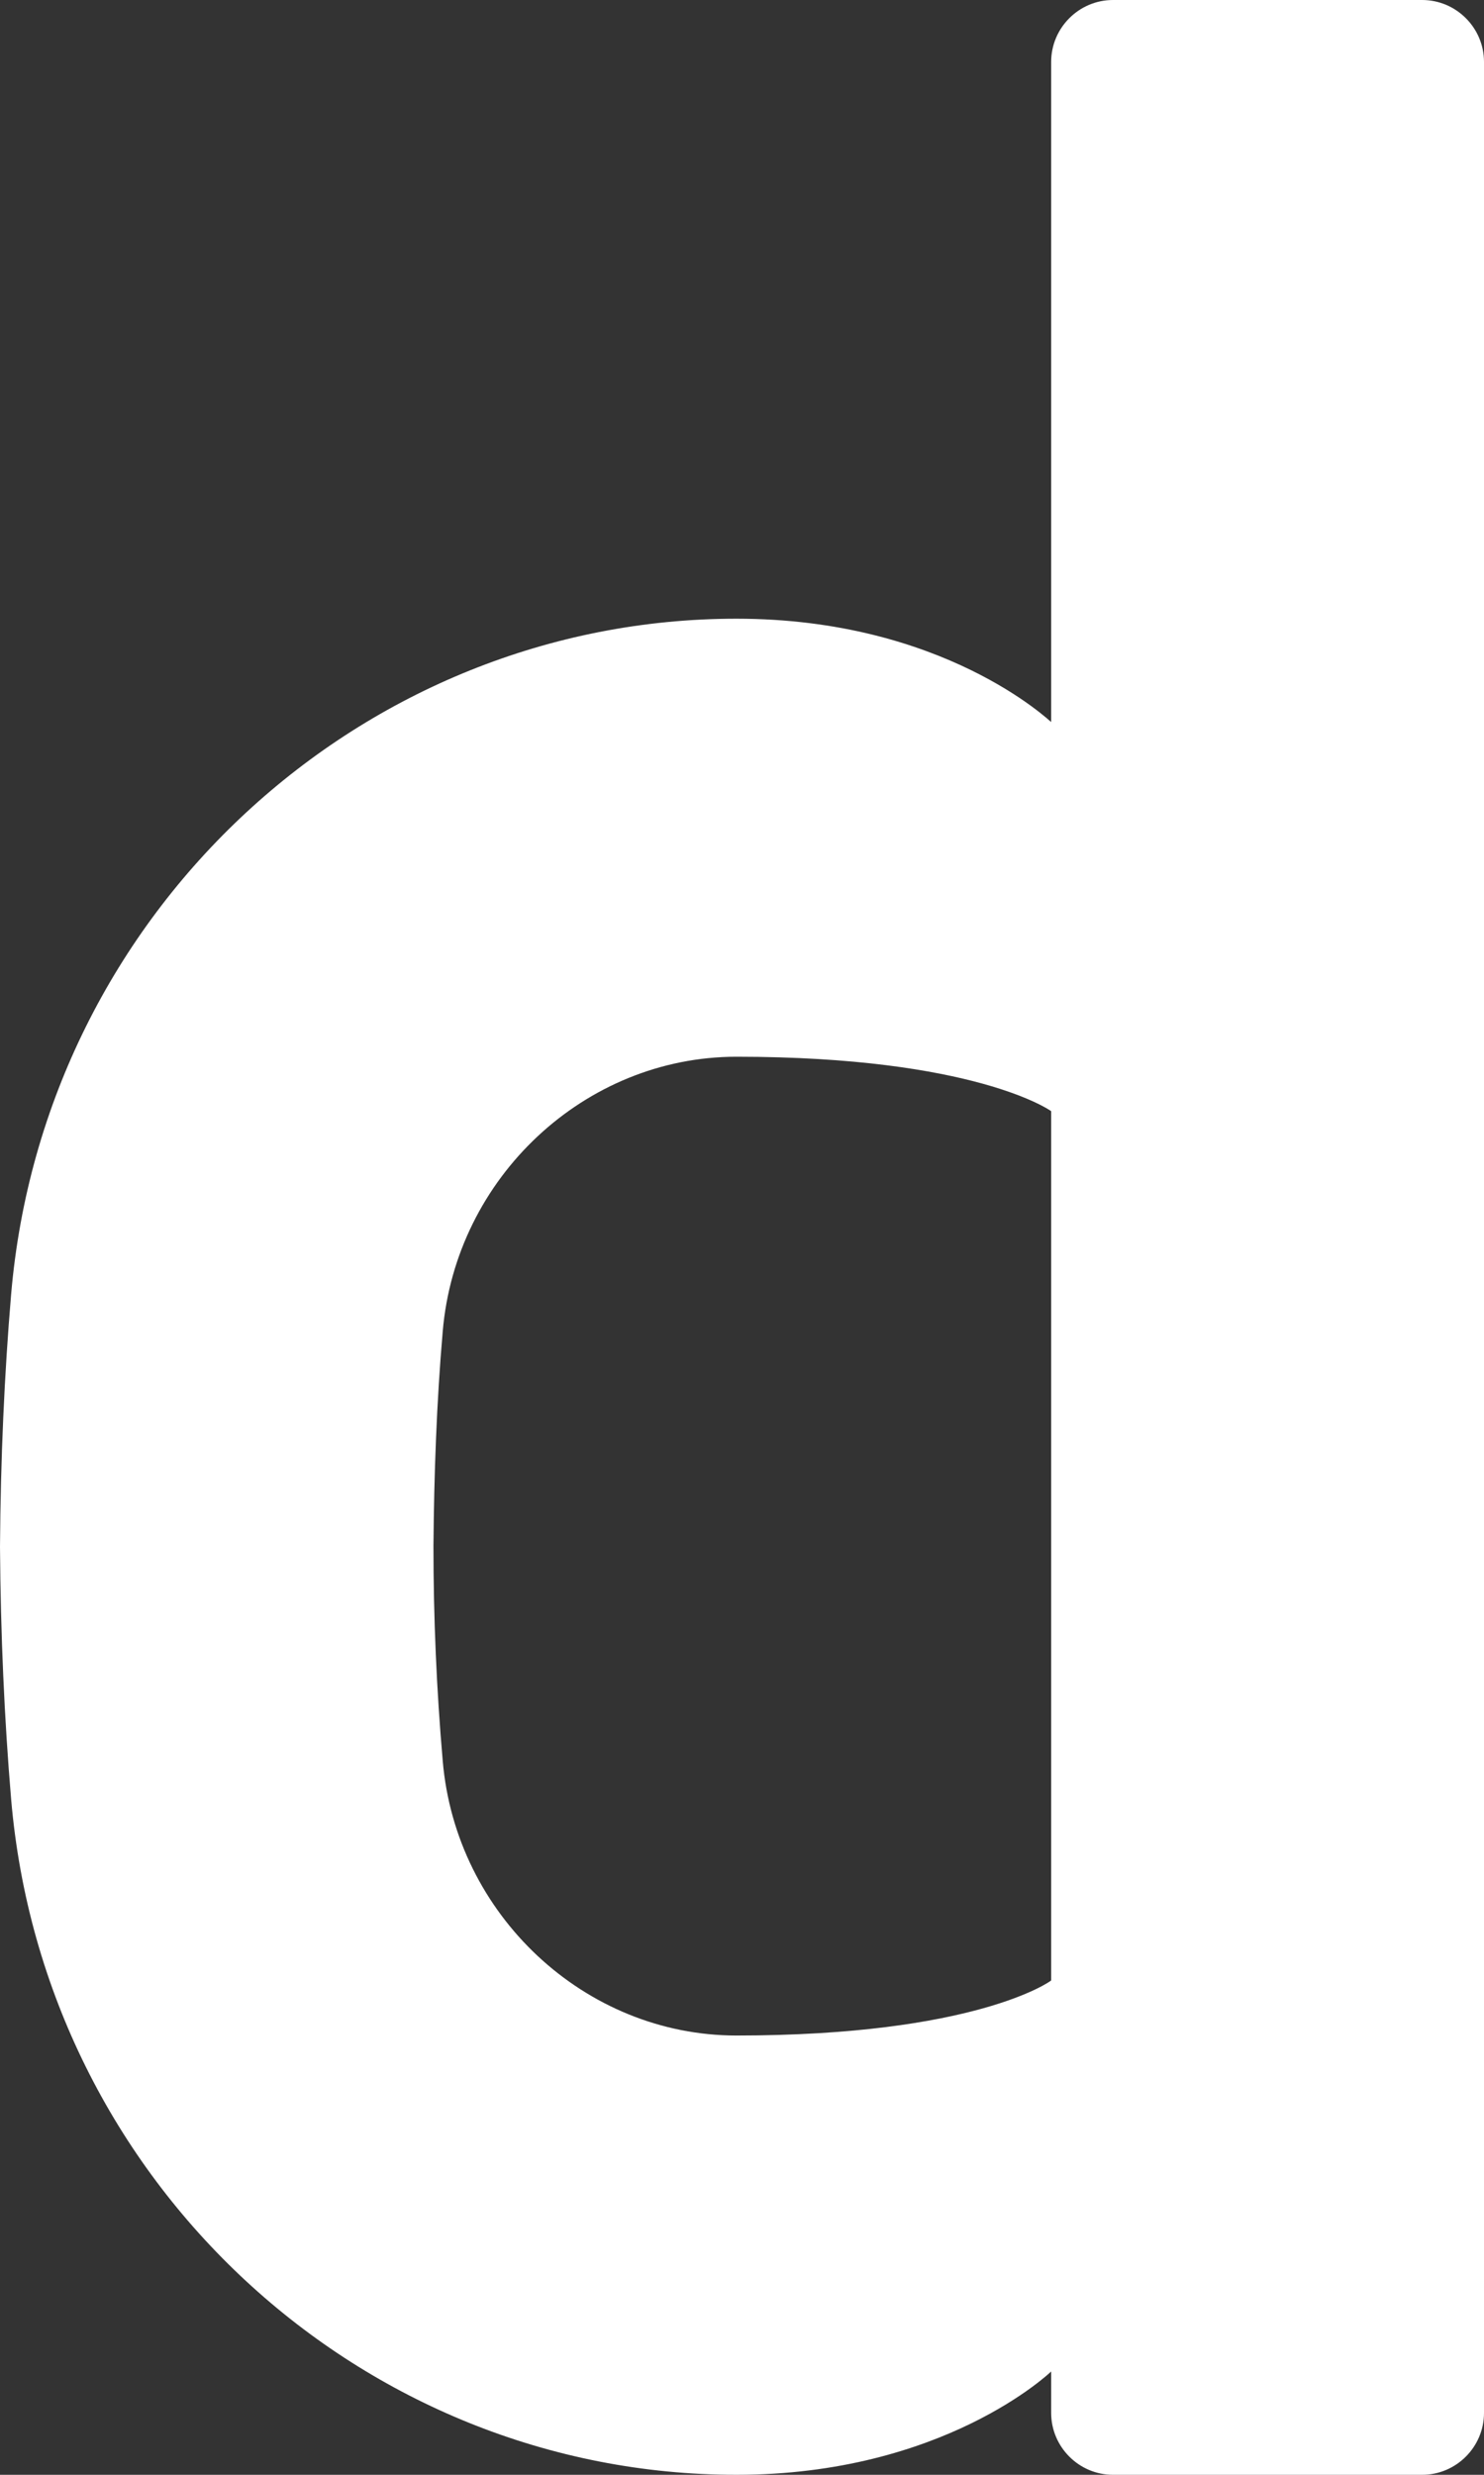 <?xml version="1.0" encoding="utf-8"?>
<!-- Generator: Adobe Illustrator 23.0.1, SVG Export Plug-In . SVG Version: 6.00 Build 0)  -->
<svg version="1.1" id="Capa_1" xmlns="http://www.w3.org/2000/svg" xmlns:xlink="http://www.w3.org/1999/xlink" x="0px" y="0px"
	 viewBox="0 0 240 400" style="enable-background:new 0 0 240 400;" xml:space="preserve">
<rect x="0" y="0" width="240" height="400" fill="#333333" stroke="none"/>
<style type="text/css">
	.st0{fill:#FFFFFF;}
</style>
<path class="st0" d="M170,10v106.7c-0.2-0.1-17.4-16.7-50.9-16.7c-60.4,0-112,47.2-117.3,109.2C0.7,222.2,0.1,235.8,0,250
	c0.1,14.2,0.7,27.8,1.8,40.8C7.1,352.8,58.6,400,119.1,400c33.5,0,50.8-16.6,50.9-16.7v6.7c0,5.5,4.5,10,10,10h50
	c5.5,0,10-4.5,10-10V10c0-5.5-4.5-10-10-10h-50C174.5,0,170,4.5,170,10z M119.1,329c-24.5,0-45.4-19.5-47.5-44.4
	c-1-11.5-1.5-23.1-1.5-34.7c0.1-11.5,0.5-23.2,1.5-34.7c2.1-24.9,23-44.4,47.5-44.4c38.5,0,50.8,8.7,50.9,8.8v140.5
	C169.8,320.3,157.6,329,119.1,329z"/>
</svg>
